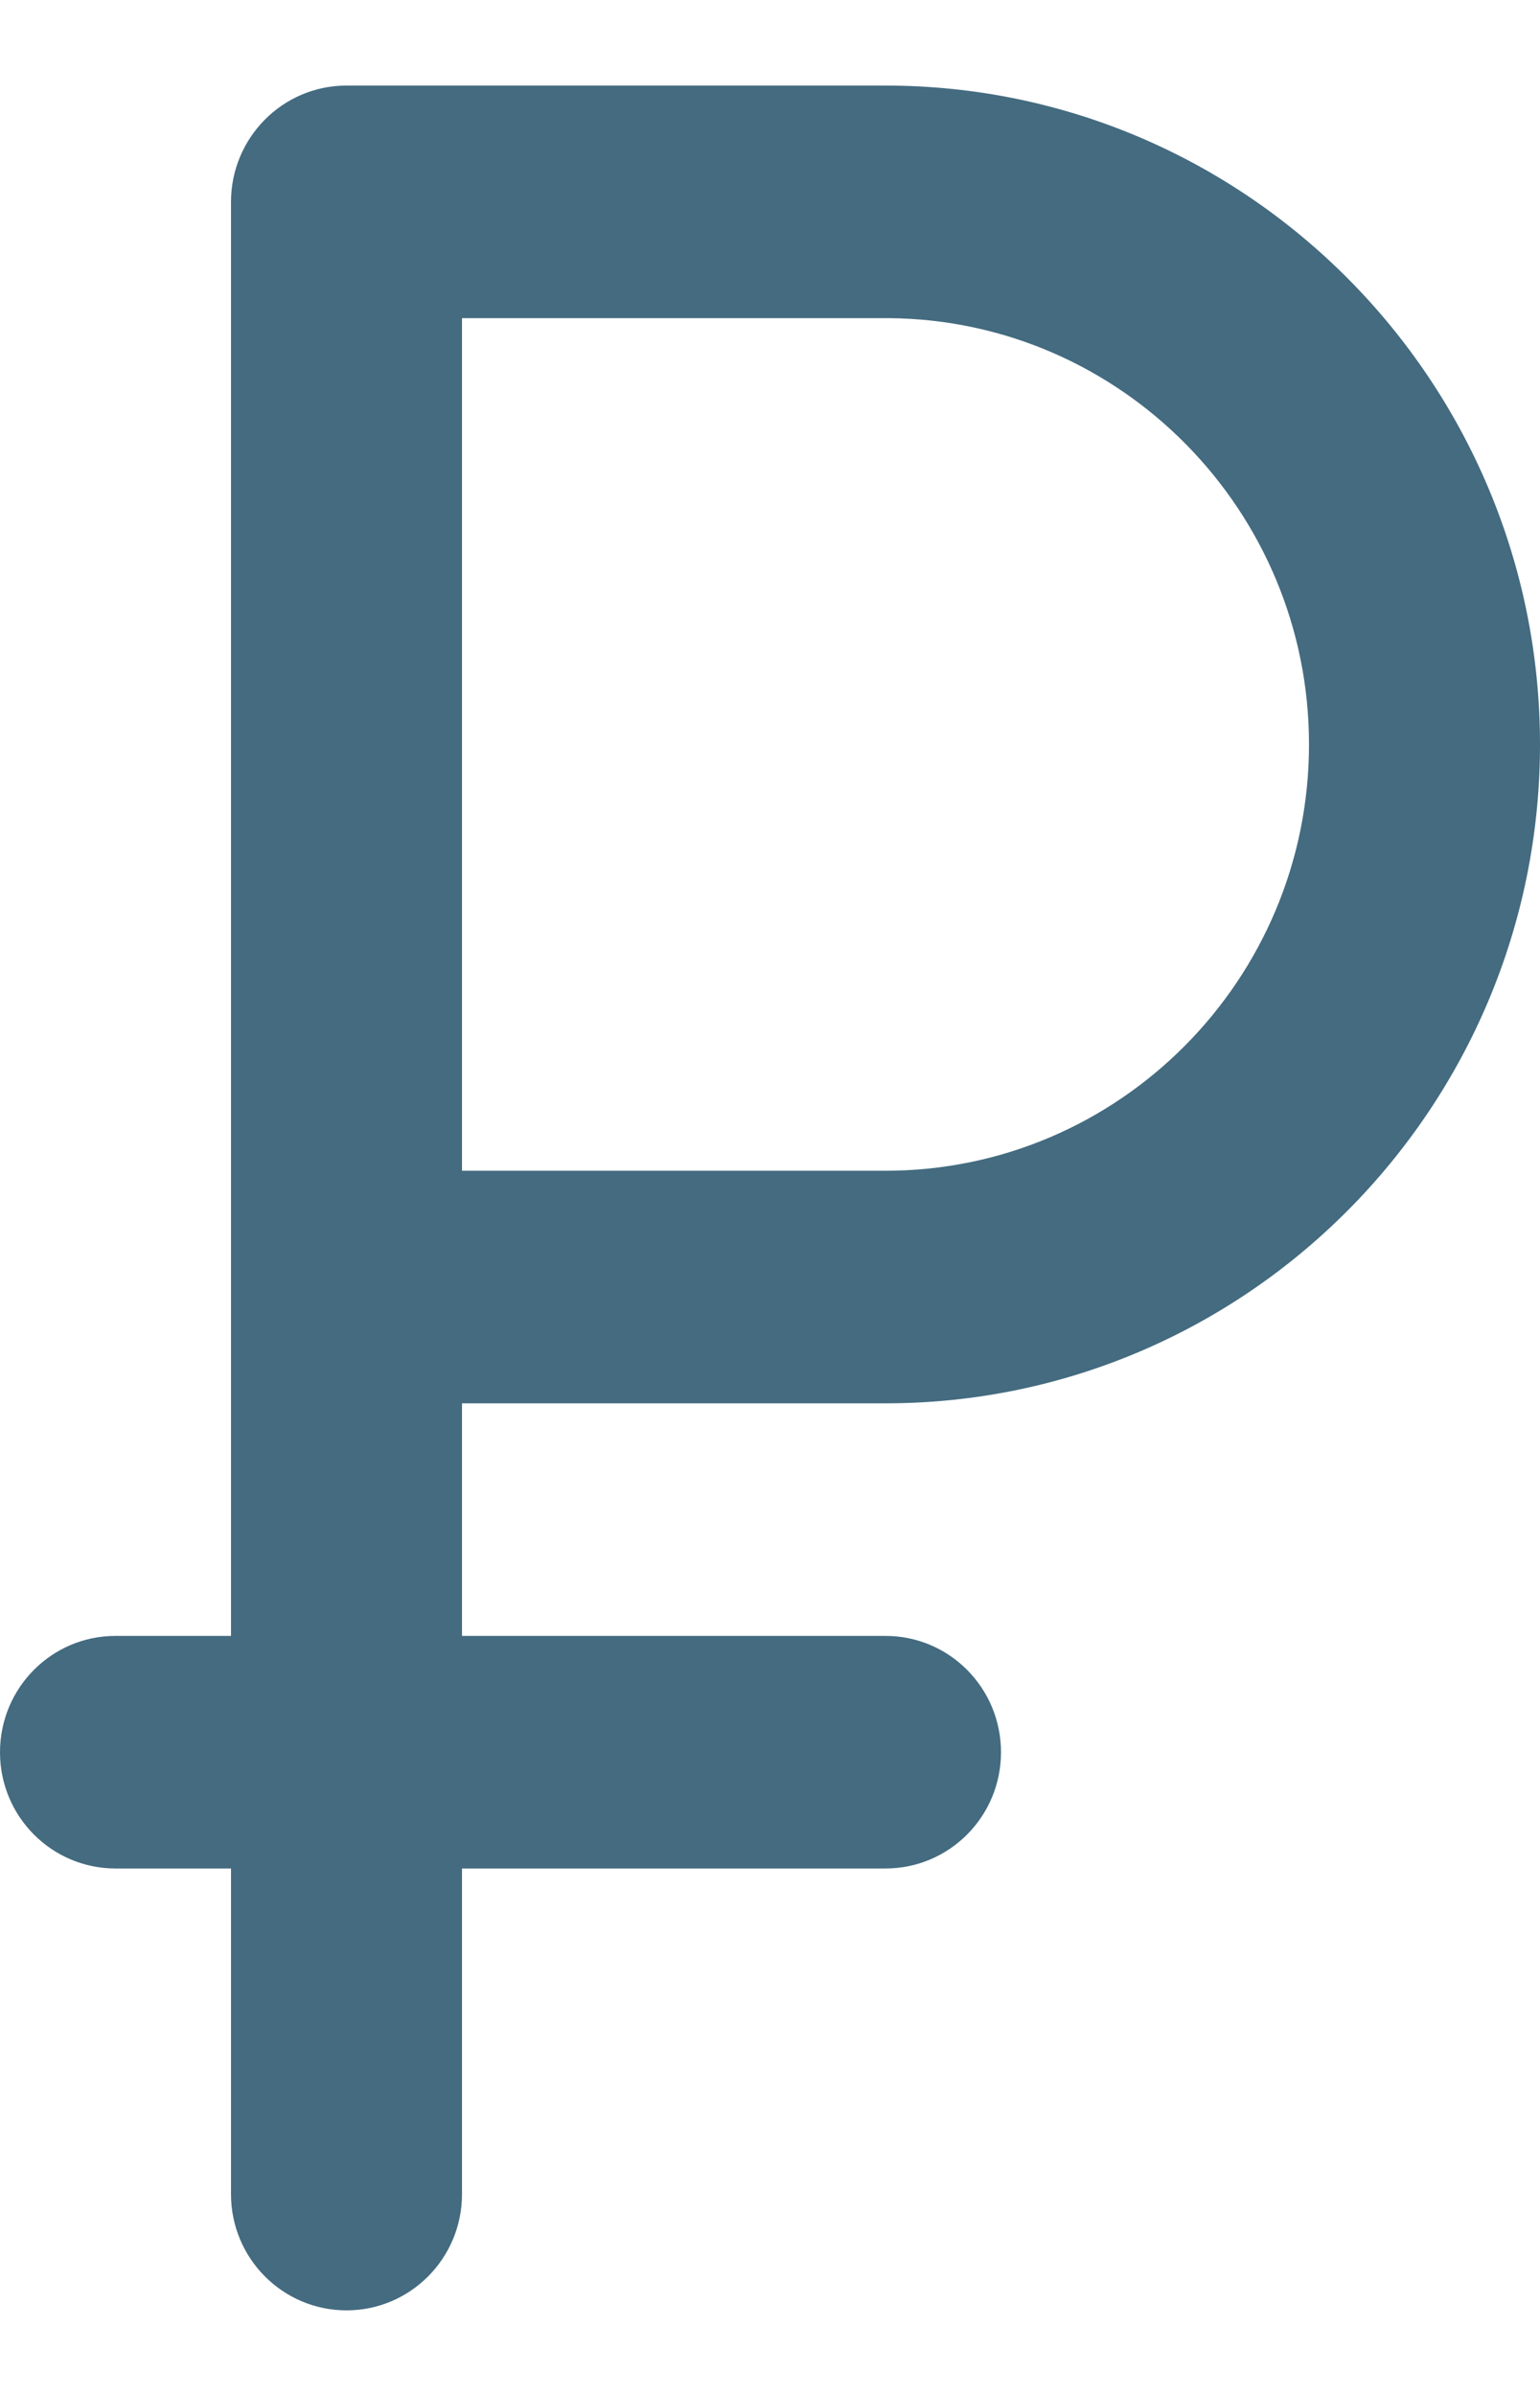 <svg width="9" height="14" viewBox="0 0 9 13" fill="none" xmlns="http://www.w3.org/2000/svg">
    <path d="M5.175 7.7C7.284 7.7 9 5.973 9 3.85C9 1.727 7.284 0 5.175 0C5.167 0 5.159 0 5.15 0H2.026C2.026 0 2.025 0 2.025 0C1.652 0 1.35 0.305 1.35 0.68V0.68V7.021V9.059H0.675C0.302 9.059 0 9.363 0 9.739C0 10.114 0.302 10.418 0.675 10.418H1.35V12.321C1.35 12.696 1.652 13 2.025 13C2.398 13 2.7 12.696 2.7 12.321V10.418H5.175C5.548 10.418 5.85 10.114 5.85 9.739C5.85 9.363 5.548 9.059 5.175 9.059H2.7V7.7H5.175ZM5.175 1.359C5.182 1.359 5.19 1.359 5.197 1.359C6.552 1.371 7.65 2.484 7.65 3.85C7.65 5.224 6.54 6.341 5.175 6.341H2.7V1.359H5.175Z" fill="#446B80"/>
</svg>
